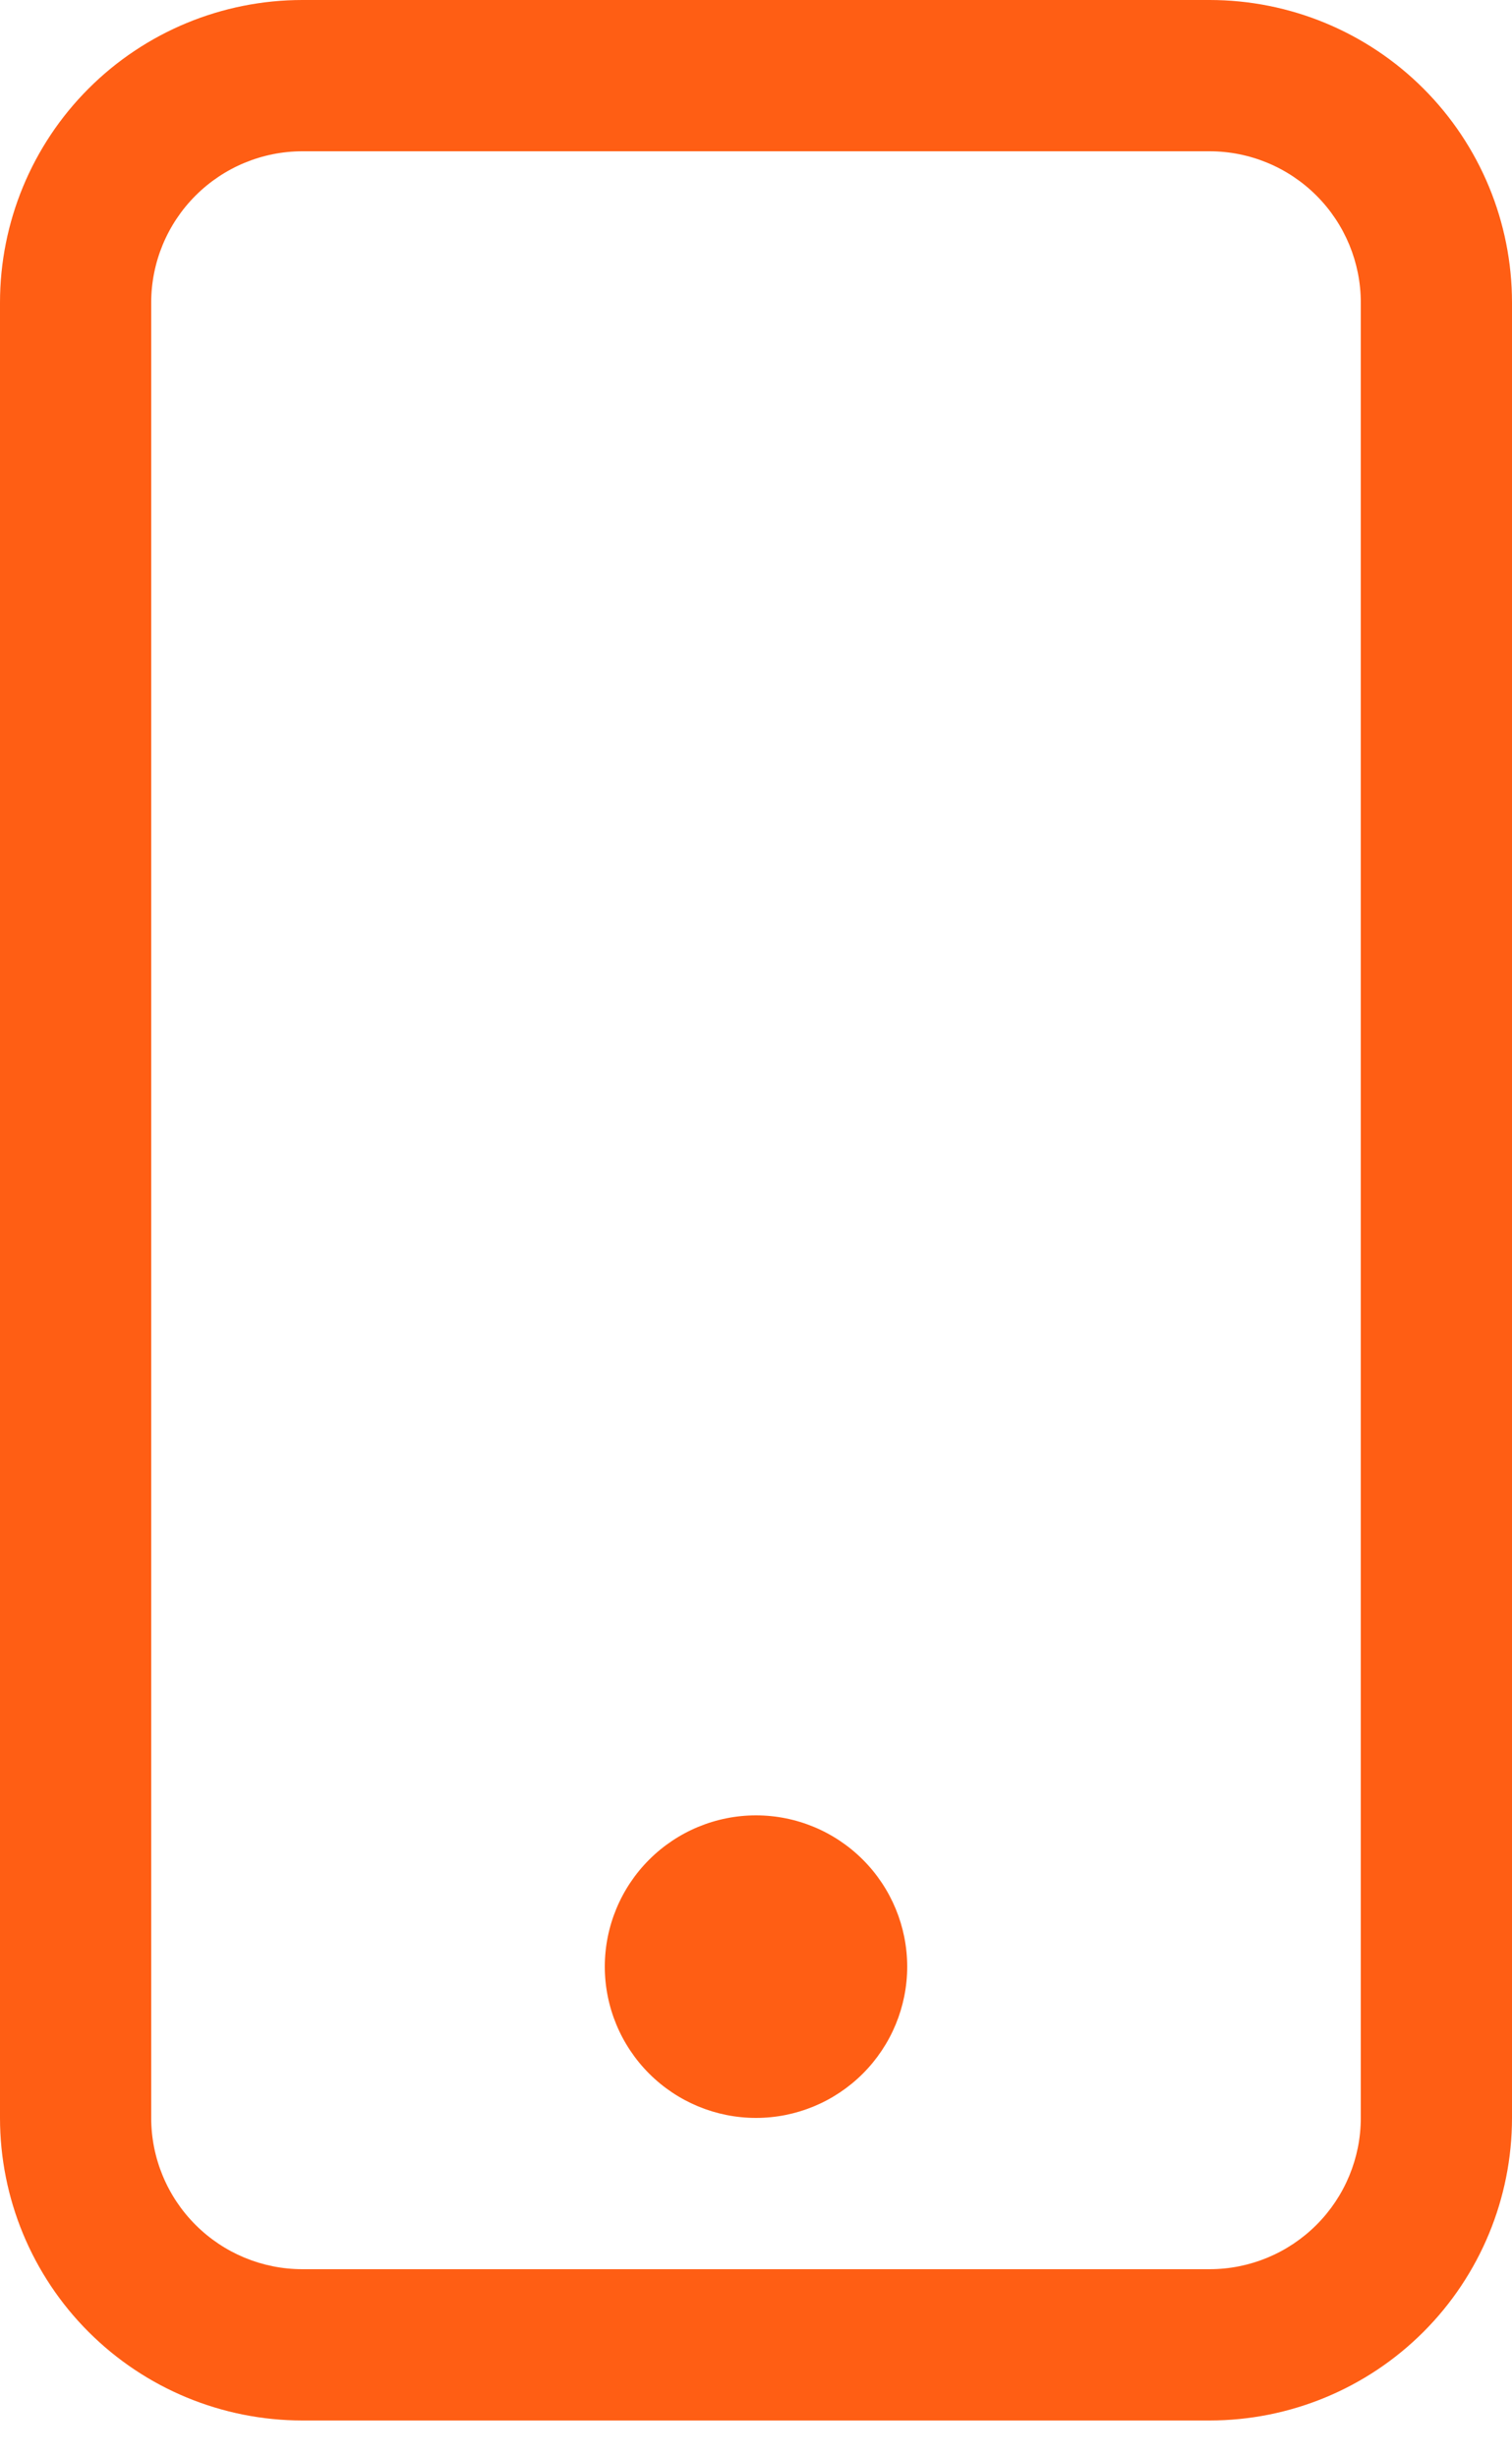 <svg width="16" height="26" viewBox="0 0 16 26" fill="none" xmlns="http://www.w3.org/2000/svg">
<path fill-rule="evenodd" clip-rule="evenodd" d="M12.8 1.6H3.2C2.776 1.6 2.369 1.769 2.069 2.069C1.769 2.369 1.6 2.776 1.6 3.2V22.4C1.6 22.824 1.769 23.231 2.069 23.531C2.369 23.831 2.776 24 3.2 24H12.8C13.224 24 13.631 23.831 13.931 23.531C14.231 23.231 14.4 22.824 14.4 22.4V3.2C14.4 2.776 14.231 2.369 13.931 2.069C13.631 1.769 13.224 1.6 12.8 1.6ZM3.2 0C2.351 0 1.537 0.337 0.937 0.937C0.337 1.537 0 2.351 0 3.2V22.4C0 23.249 0.337 24.063 0.937 24.663C1.537 25.263 2.351 25.6 3.2 25.6H12.8C13.649 25.6 14.463 25.263 15.063 24.663C15.663 24.063 16 23.249 16 22.4V3.2C16 2.351 15.663 1.537 15.063 0.937C14.463 0.337 13.649 0 12.8 0L3.2 0Z" fill="#FF5E14"/>
<path fill-rule="evenodd" clip-rule="evenodd" d="M8 22.4C8.424 22.4 8.831 22.231 9.131 21.931C9.431 21.631 9.6 21.224 9.6 20.8C9.6 20.376 9.431 19.969 9.131 19.669C8.831 19.369 8.424 19.2 8 19.2C7.576 19.2 7.169 19.369 6.869 19.669C6.569 19.969 6.4 20.376 6.4 20.8C6.4 21.224 6.569 21.631 6.869 21.931C7.169 22.231 7.576 22.4 8 22.4Z" fill="#FF5E14"/>
</svg>
